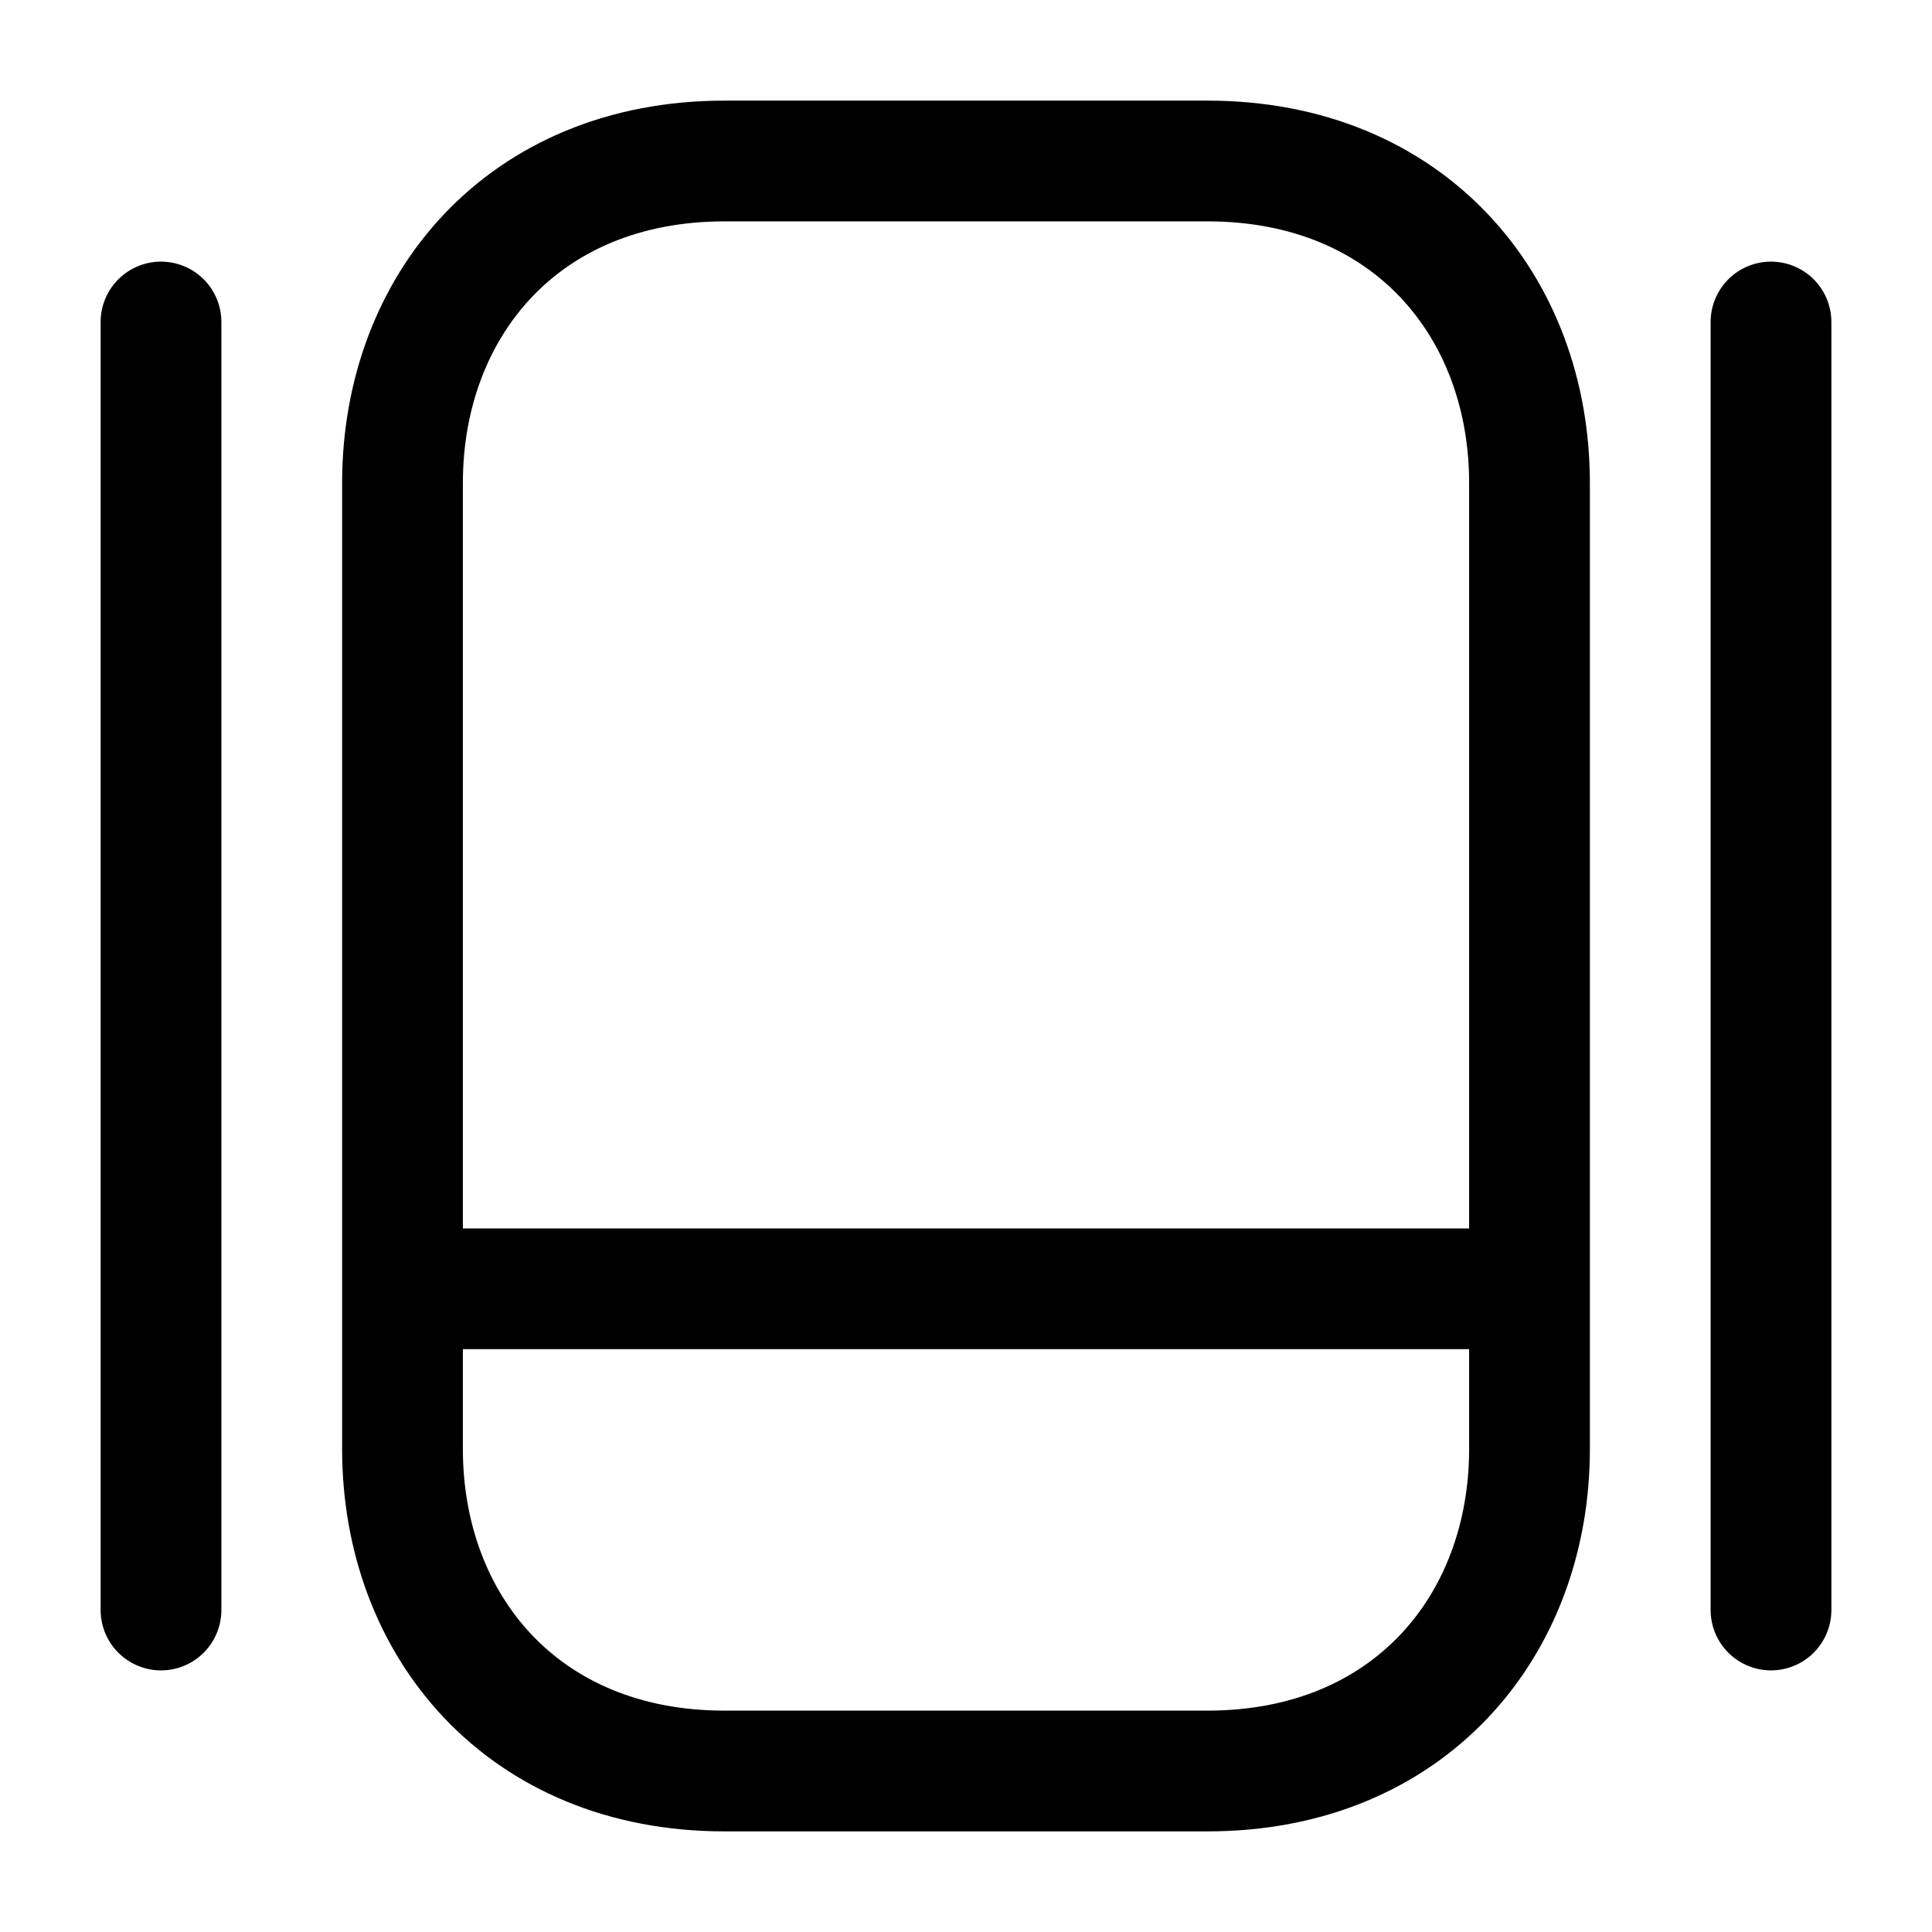 <svg width="24" height="24" fill="none" xmlns="http://www.w3.org/2000/svg" viewBox="0 0 24 24"><path d="M15 22H9c-2.5 0-4-1.8-4-4V6c0-2.2 1.5-4 4-4h6c2.5 0 4 1.8 4 4v12c0 2.2-1.5 4-4 4zM5 16.01h14M2 4v16M22 4v16" stroke="currentColor" stroke-width="1.5" stroke-linecap="round" stroke-linejoin="round"/></svg>